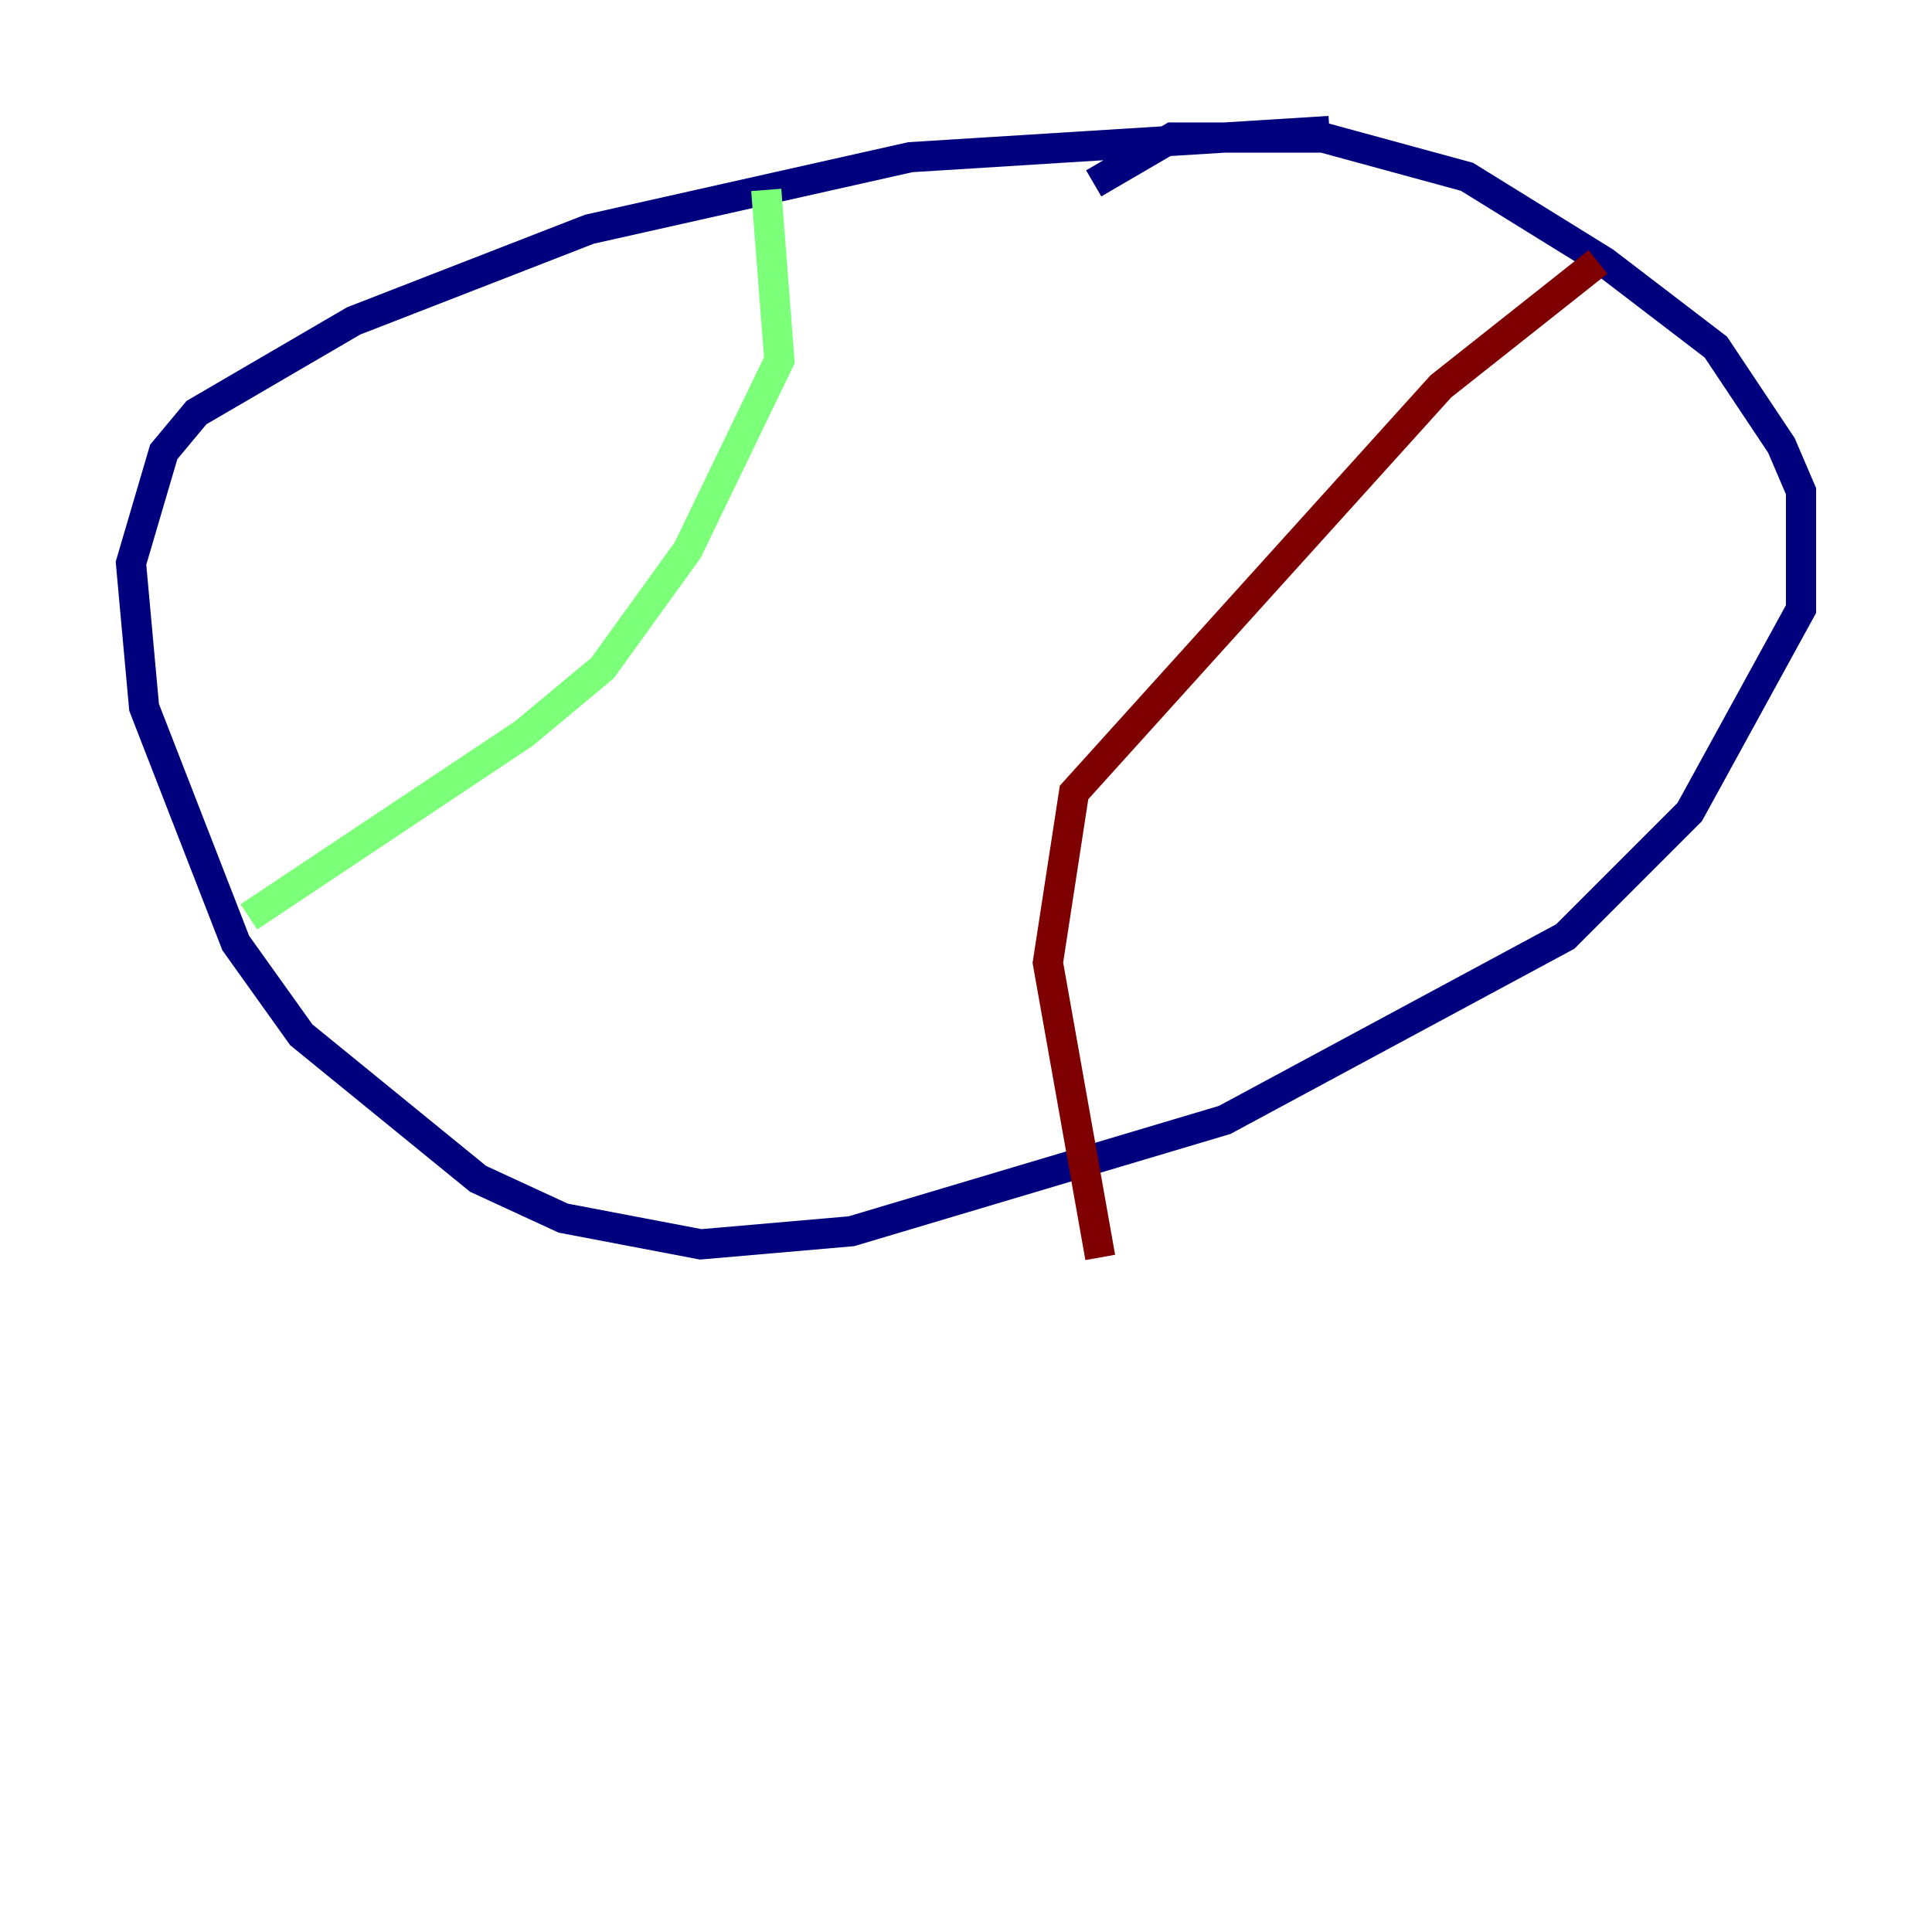 <?xml version="1.0" encoding="utf-8" ?>
<svg baseProfile="tiny" height="128" version="1.2" viewBox="0,0,128,128" width="128" xmlns="http://www.w3.org/2000/svg" xmlns:ev="http://www.w3.org/2001/xml-events" xmlns:xlink="http://www.w3.org/1999/xlink"><defs /><polyline fill="none" points="88.081,8.678 60.312,10.414 39.051,15.186 23.43,21.261 13.017,27.336 10.848,29.939 8.678,37.315 9.546,46.861 15.62,62.481 19.959,68.556 31.675,78.102 37.315,80.705 46.427,82.441 56.407,81.573 81.139,74.197 103.702,62.047 111.946,53.803 119.322,40.352 119.322,32.542 118.02,29.505 113.681,22.997 106.305,17.356 97.193,11.715 87.647,9.112 77.668,9.112 72.461,12.149" stroke="#00007f" stroke-width="2" /><polyline fill="none" points="50.766,12.583 51.634,23.864 45.559,36.447 39.919,44.258 34.712,48.597 16.488,60.746" stroke="#7cff79" stroke-width="2" /><polyline fill="none" points="105.871,17.356 95.458,25.6 71.159,52.502 69.424,63.783 72.895,83.308" stroke="#7f0000" stroke-width="2" /></svg>